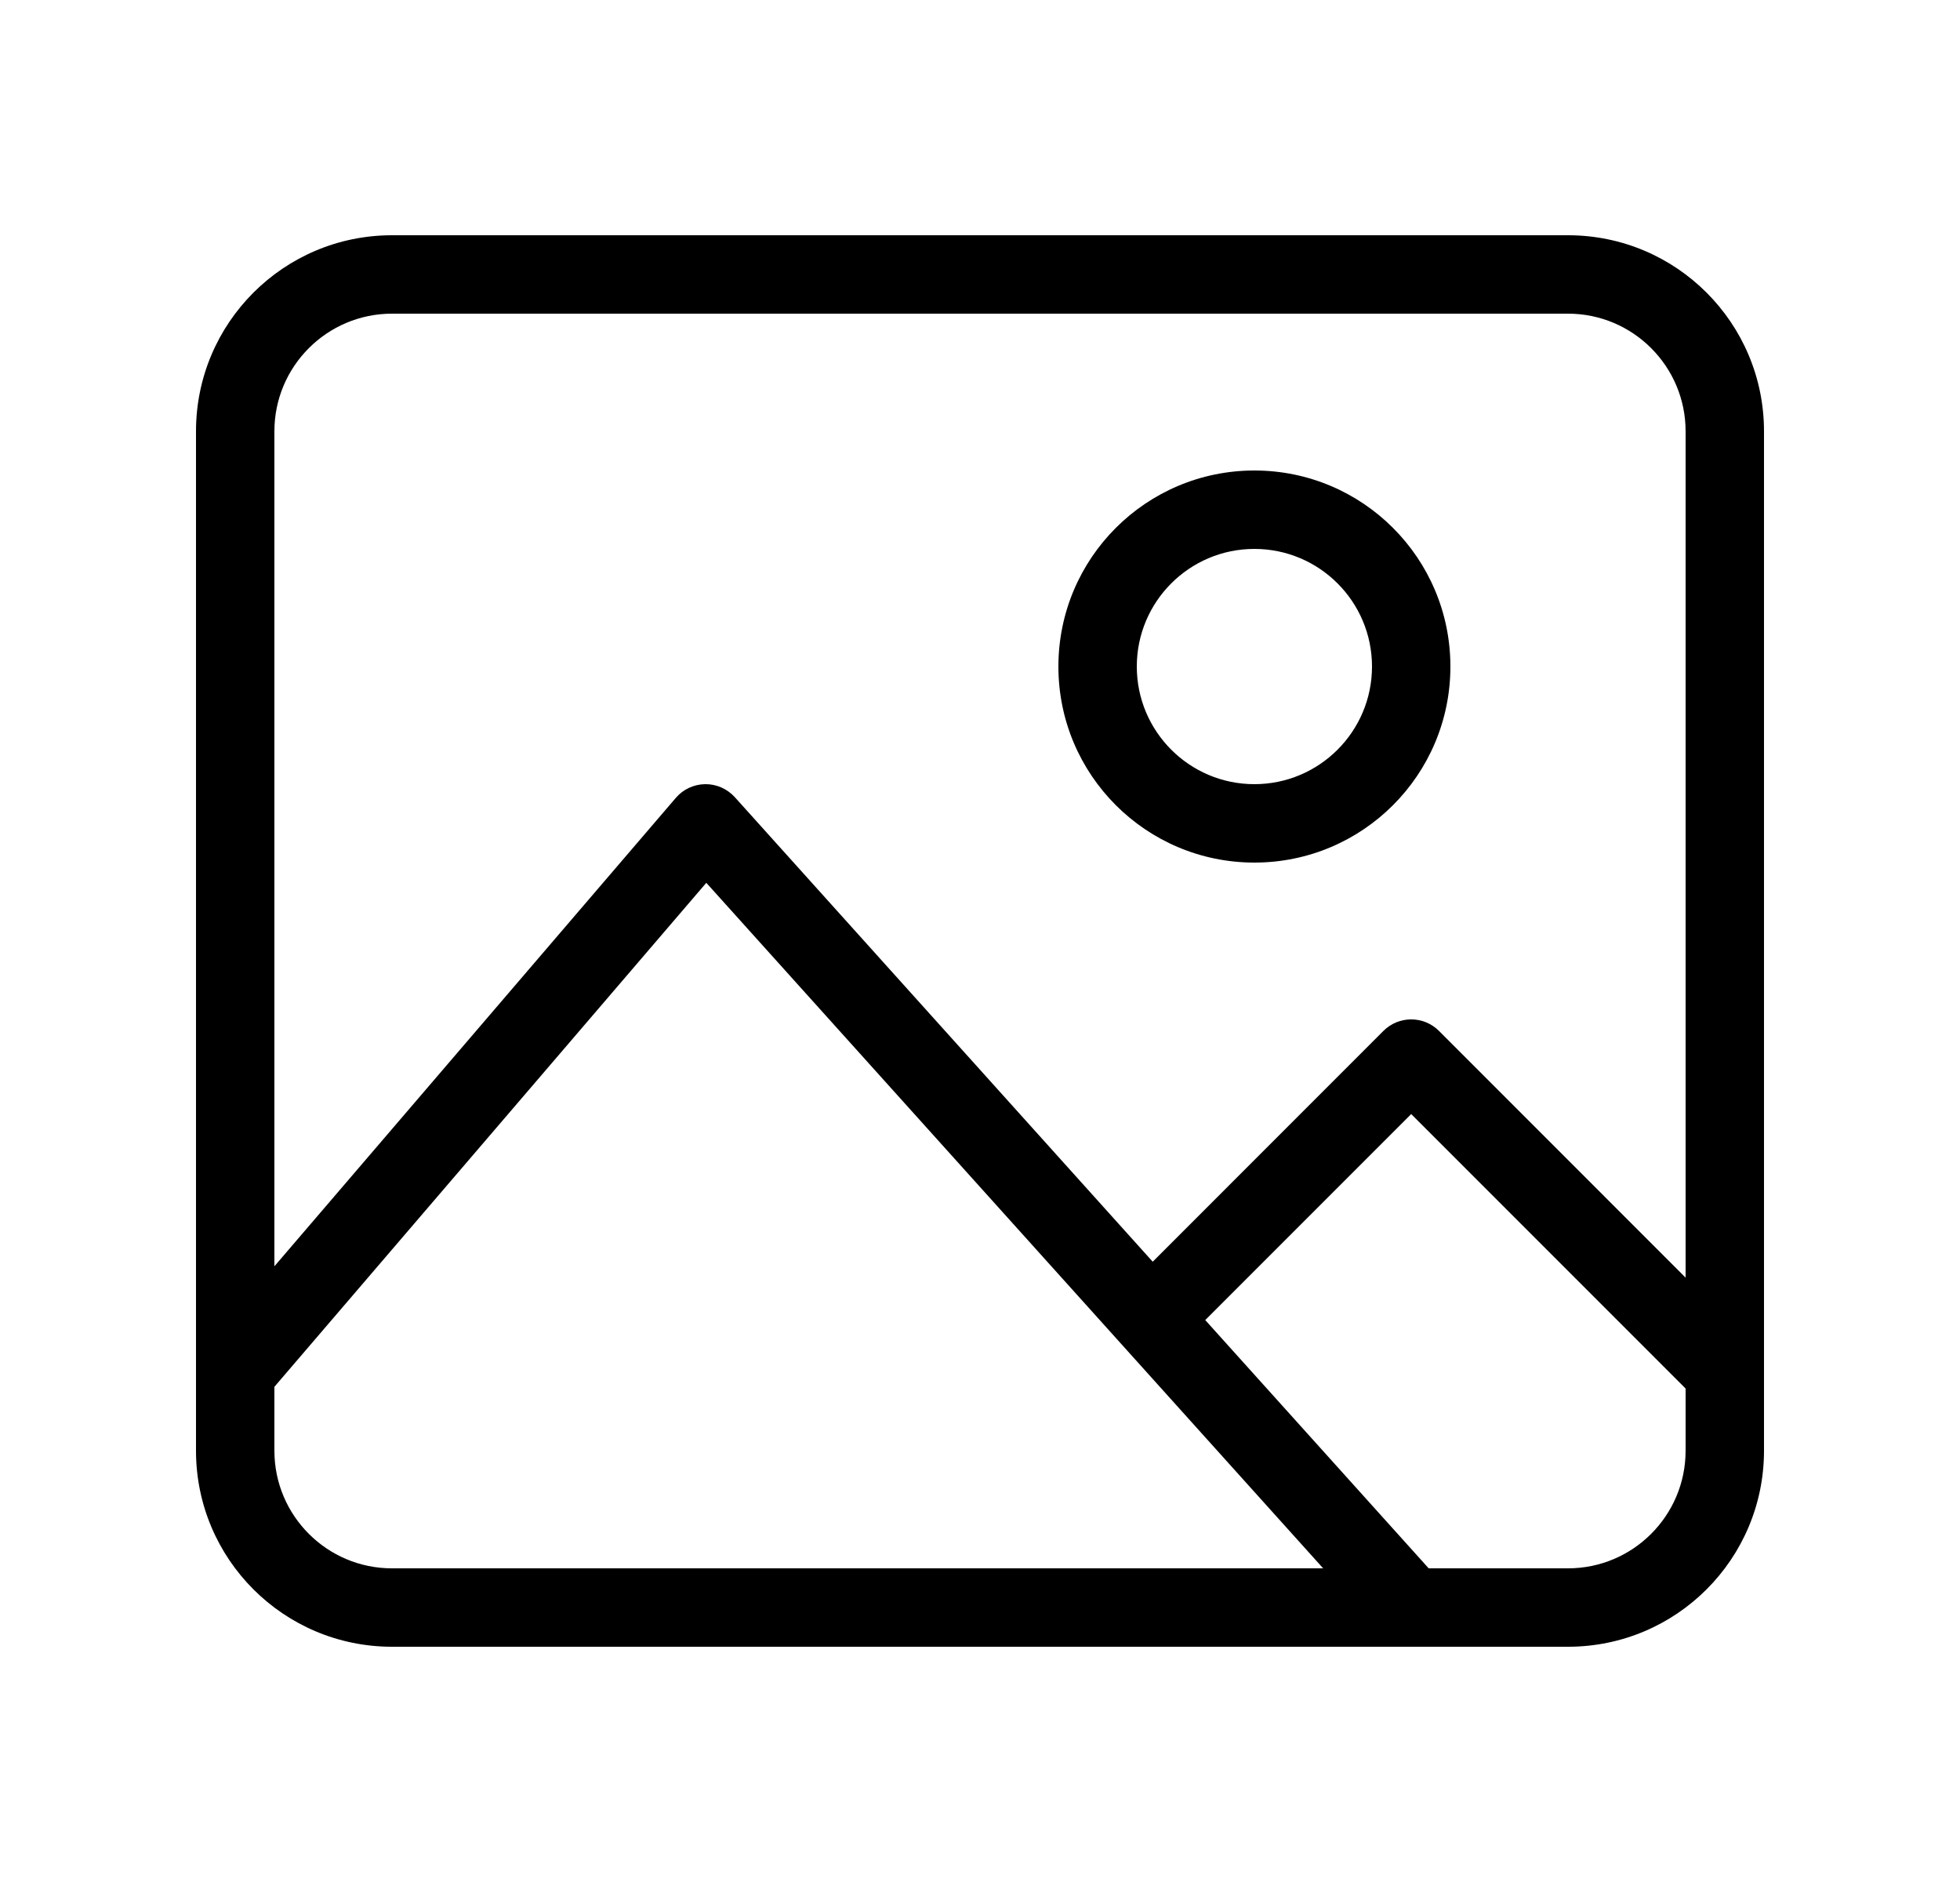 <svg width="25" height="24" viewBox="0 0 25 24" fill="none" xmlns="http://www.w3.org/2000/svg">
<path fill-rule="evenodd" clip-rule="evenodd" d="M16 6C14.619 6 13.5 7.119 13.5 8.5C13.5 9.881 14.619 11 16 11C17.381 11 18.5 9.881 18.5 8.5C18.5 7.119 17.381 6 16 6ZM14.5 8.5C14.5 7.672 15.172 7 16 7C16.828 7 17.5 7.672 17.5 8.5C17.5 9.328 16.828 10 16 10C15.172 10 14.5 9.328 14.5 8.5Z" fill="black"/>
<path fill-rule="evenodd" clip-rule="evenodd" d="M22.5 18.5C22.5 19.881 21.381 21 20 21H5C3.619 21 2.5 19.881 2.5 18.5V5.5C2.5 4.119 3.619 3 5 3H20C21.381 3 22.5 4.119 22.5 5.5V18.5ZM3.5 5.5C3.5 4.672 4.172 4 5 4H20C20.828 4 21.5 4.672 21.5 5.5V16.293L18.354 13.146C18.158 12.951 17.842 12.951 17.646 13.146L14.703 16.09L9.372 10.165C9.275 10.059 9.138 9.998 8.994 10C8.85 10.002 8.714 10.065 8.62 10.175L3.5 16.148V5.5ZM15.373 16.834L18.223 20H20C20.828 20 21.5 19.328 21.5 18.5V17.707L18 14.207L15.373 16.834ZM9.009 11.258L16.877 20H5C4.172 20 3.5 19.328 3.5 18.5V17.685L9.009 11.258Z" fill="black"/>
</svg>

